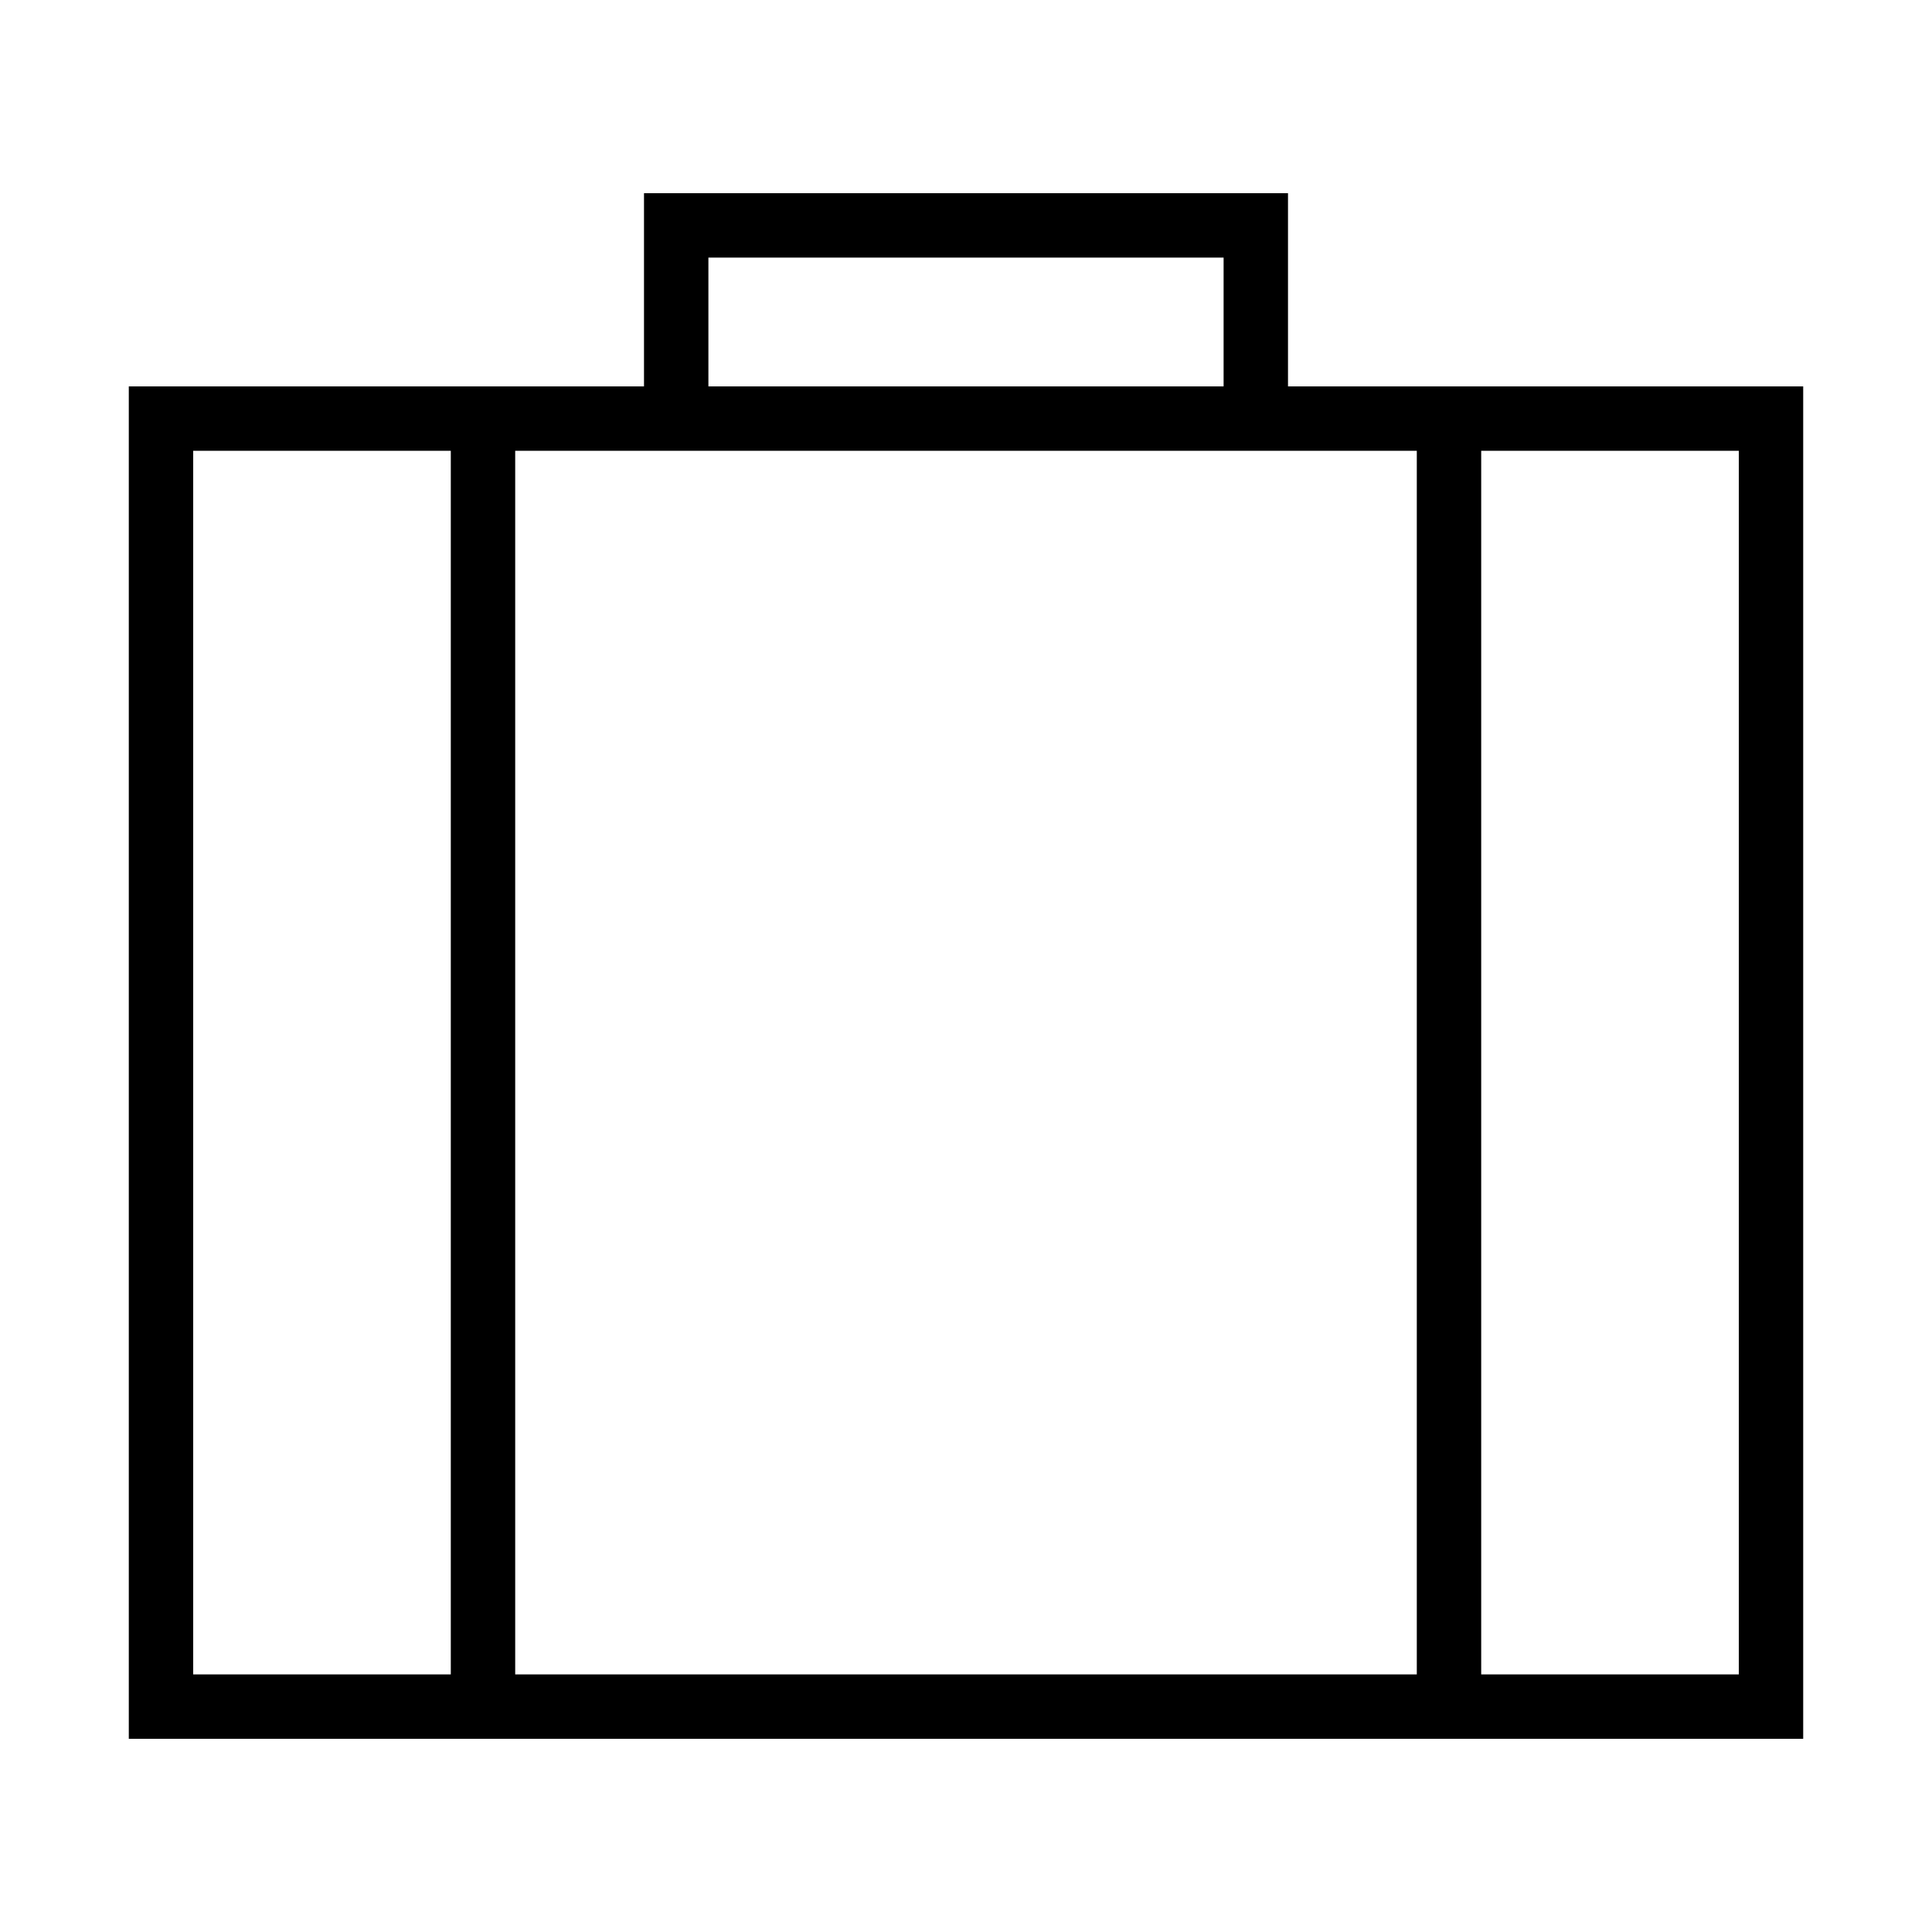 <?xml version="1.0" encoding="iso-8859-1"?>
<!DOCTYPE svg PUBLIC "-//W3C//DTD SVG 1.1//EN" "http://www.w3.org/Graphics/SVG/1.1/DTD/svg11.dtd">
<svg version="1.1" xmlns="http://www.w3.org/2000/svg" xmlns:xlink="http://www.w3.org/1999/xlink" x="0px" y="0px" width="30" height="30" viewBox="0 0 30 30" xml:space="preserve">
    <g transform="translate(-30 -80)">
        <g xmlns="http://www.w3.org/2000/svg" xmlns:xlink="http://www.w3.org/1999/xlink" id="business-bag-7">
		<path d="M58,86h-8v-3H40v3h-8v21h26V86z M41,84h8v2h-8V84z M37,106h-4V87h4V106z M52,106H38V87h14V106z M57,106h-4V87h4V106z"/>
	</g>

    </g>
</svg>
